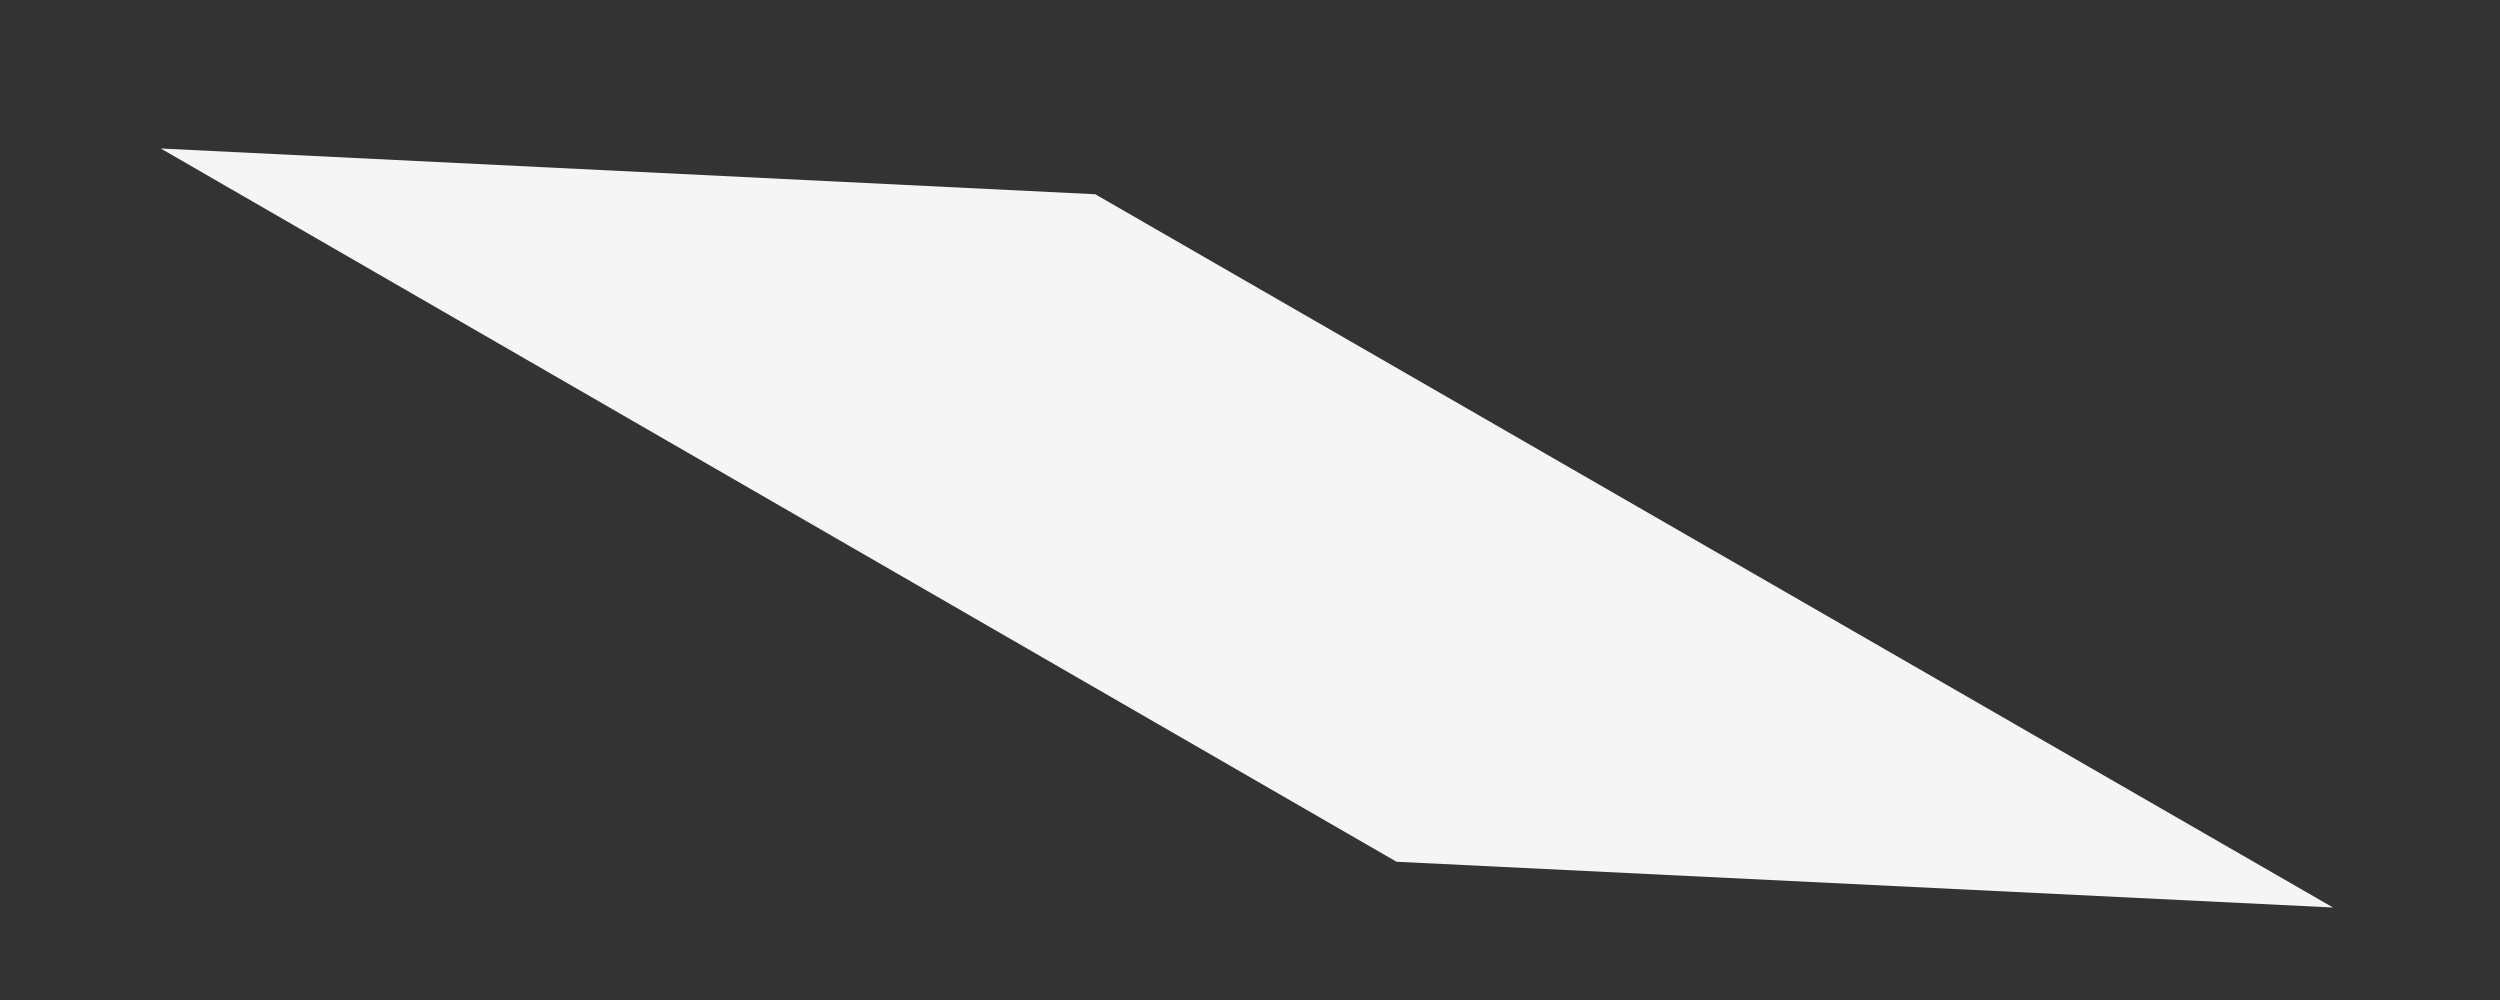 <?xml version="1.0" encoding="UTF-8" standalone="no"?><svg width='10' height='4' viewBox='0 0 10 4' fill='none' xmlns='http://www.w3.org/2000/svg'>
<rect x="0" y="0" width="10" height="4" fill="#333333" stroke="none"/>
<path d='M9.332 3.63L4.381 0.777L0.643 0.594L5.586 3.447L9.332 3.63Z' fill='#F5F5F5'/>
</svg>
